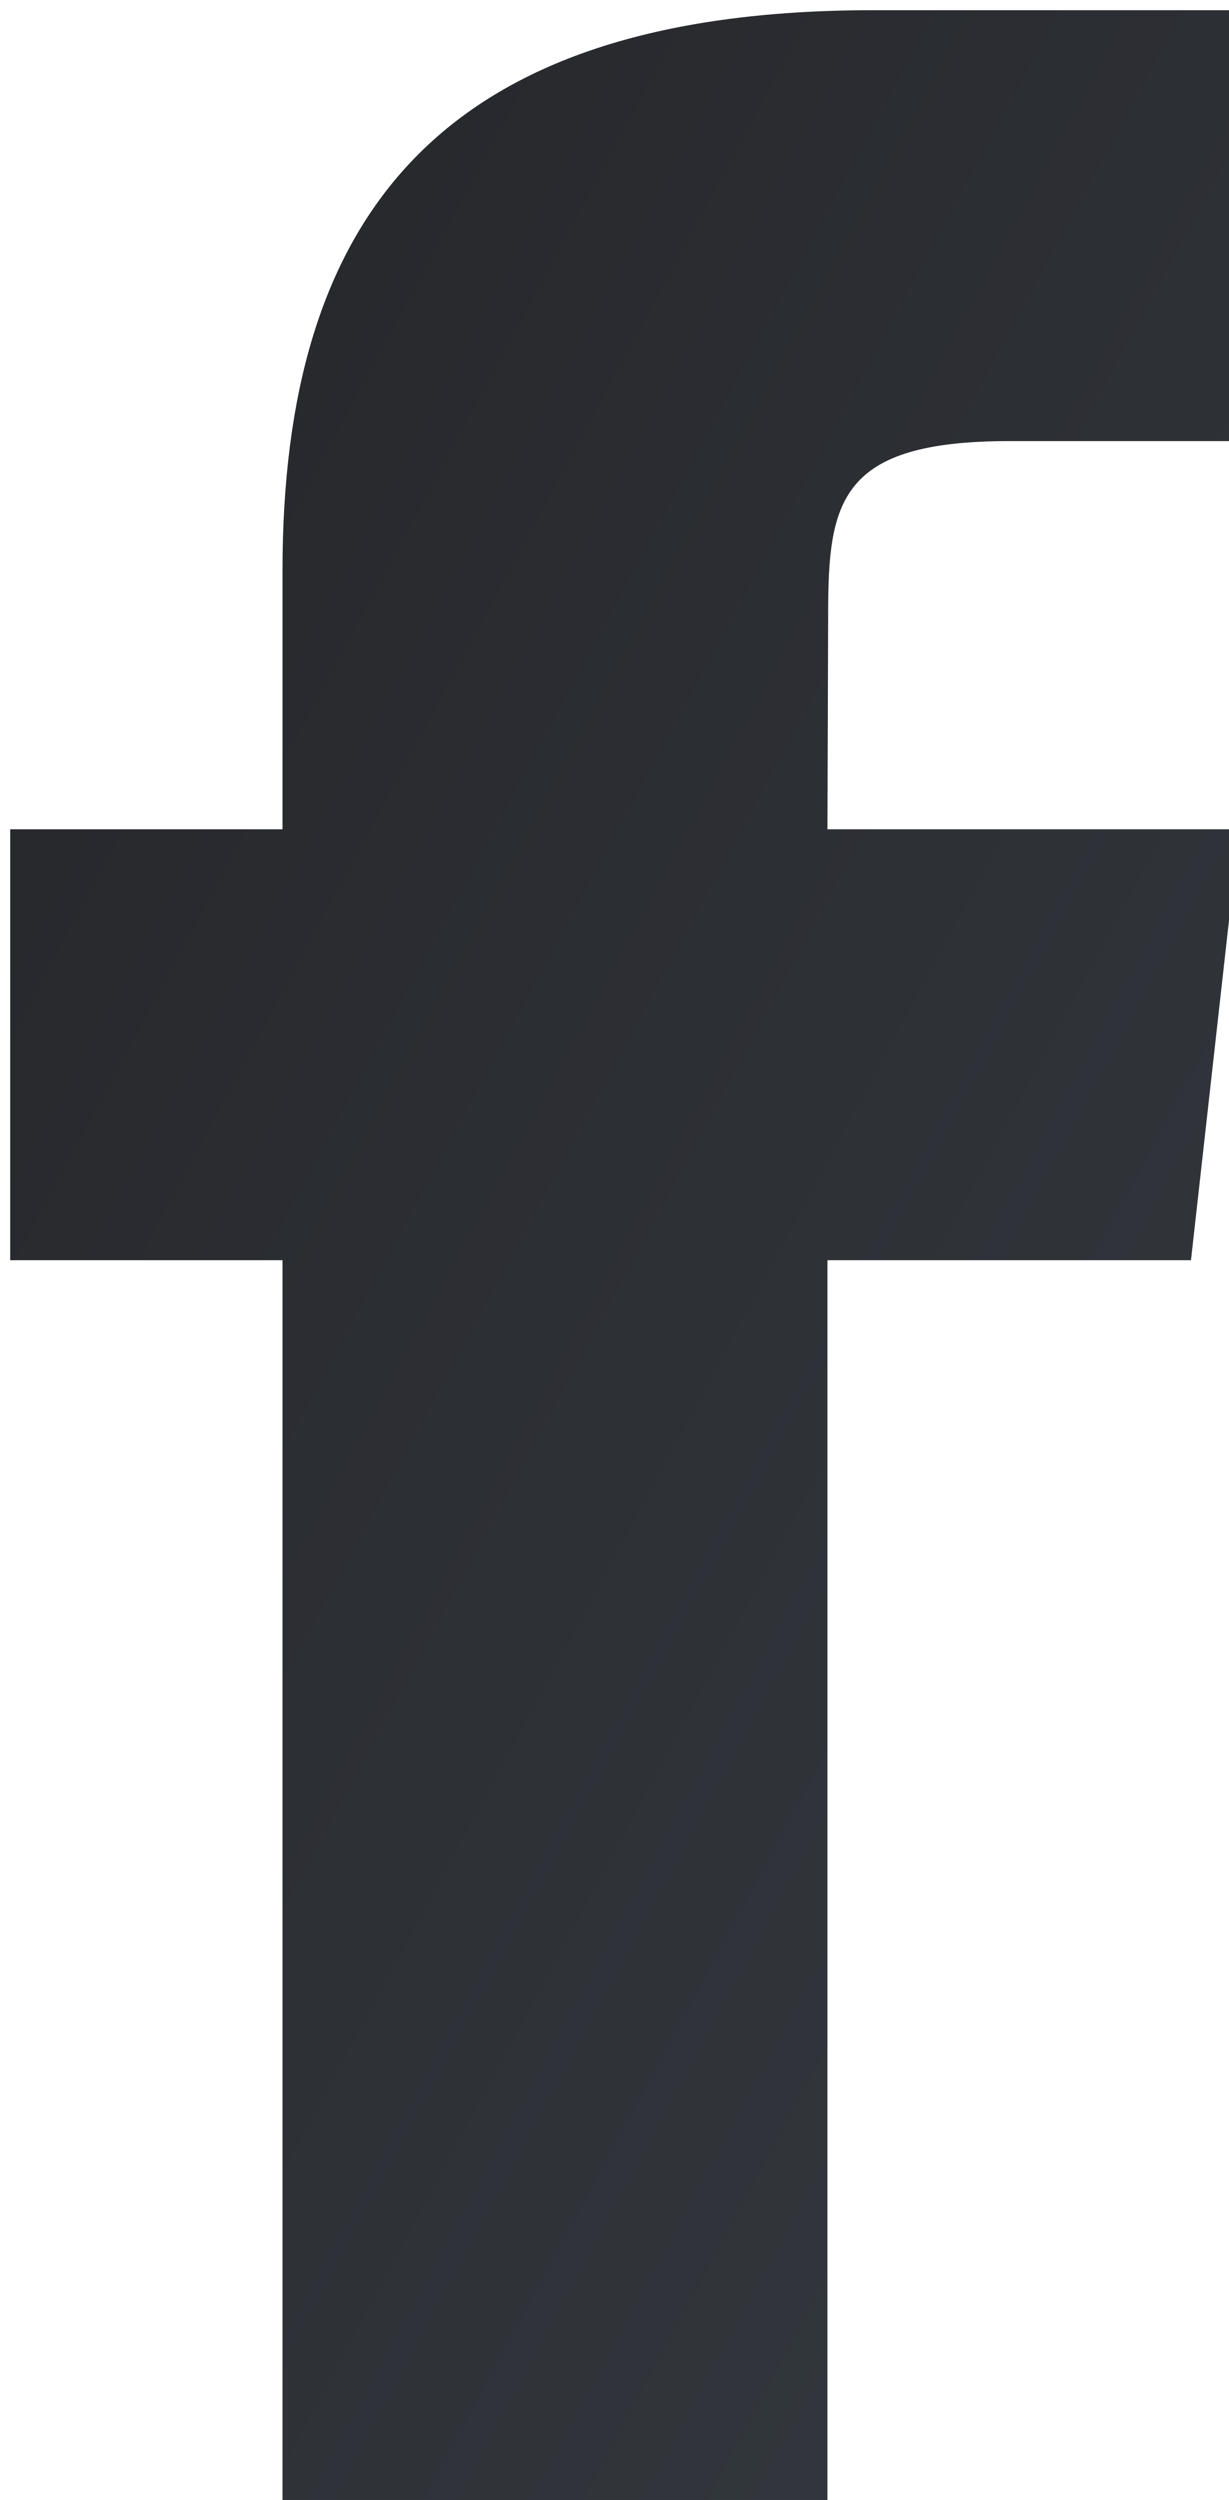 <svg width="241" height="490" viewBox="0 0 241 490" fill="none" xmlns="http://www.w3.org/2000/svg">
<g filter="url(#filter0_ii)">
<path fill-rule="evenodd" clip-rule="evenodd" d="M160.398 118.3C160.398 96.25 162.604 84.455 195.937 84.455H240.51V0H169.187C83.578 0 53.396 40.985 53.396 109.865V160.545H0V245H53.396V490H160.258V245H231.546L241 160.545H160.258L160.398 118.3Z" fill="url(#paint0_linear)"/>
</g>
<defs>
<filter id="filter0_ii" x="-3" y="-3" width="249" height="498" filterUnits="userSpaceOnUse" color-interpolation-filters="sRGB">
<feFlood flood-opacity="0" result="BackgroundImageFix"/>
<feBlend mode="normal" in="SourceGraphic" in2="BackgroundImageFix" result="shape"/>
<feColorMatrix in="SourceAlpha" type="matrix" values="0 0 0 0 0 0 0 0 0 0 0 0 0 0 0 0 0 0 127 0" result="hardAlpha"/>
<feOffset dx="5" dy="5"/>
<feGaussianBlur stdDeviation="11"/>
<feComposite in2="hardAlpha" operator="arithmetic" k2="-1" k3="1"/>
<feColorMatrix type="matrix" values="0 0 0 0 0.053 0 0 0 0 0.054 0 0 0 0 0.061 0 0 0 1 0"/>
<feBlend mode="normal" in2="shape" result="effect1_innerShadow"/>
<feColorMatrix in="SourceAlpha" type="matrix" values="0 0 0 0 0 0 0 0 0 0 0 0 0 0 0 0 0 0 127 0" result="hardAlpha"/>
<feOffset dx="-3" dy="-3"/>
<feGaussianBlur stdDeviation="11"/>
<feComposite in2="hardAlpha" operator="arithmetic" k2="-1" k3="1"/>
<feColorMatrix type="matrix" values="0 0 0 0 0.25 0 0 0 0 0.276 0 0 0 0 0.307 0 0 0 1 0"/>
<feBlend mode="normal" in2="effect1_innerShadow" result="effect2_innerShadow"/>
</filter>
<linearGradient id="paint0_linear" x1="-86.493" y1="249.679" x2="251.677" y2="432.009" gradientUnits="userSpaceOnUse">
<stop stop-color="#26272B"/>
<stop offset="1" stop-color="#34393F"/>
</linearGradient>
</defs>
</svg>
